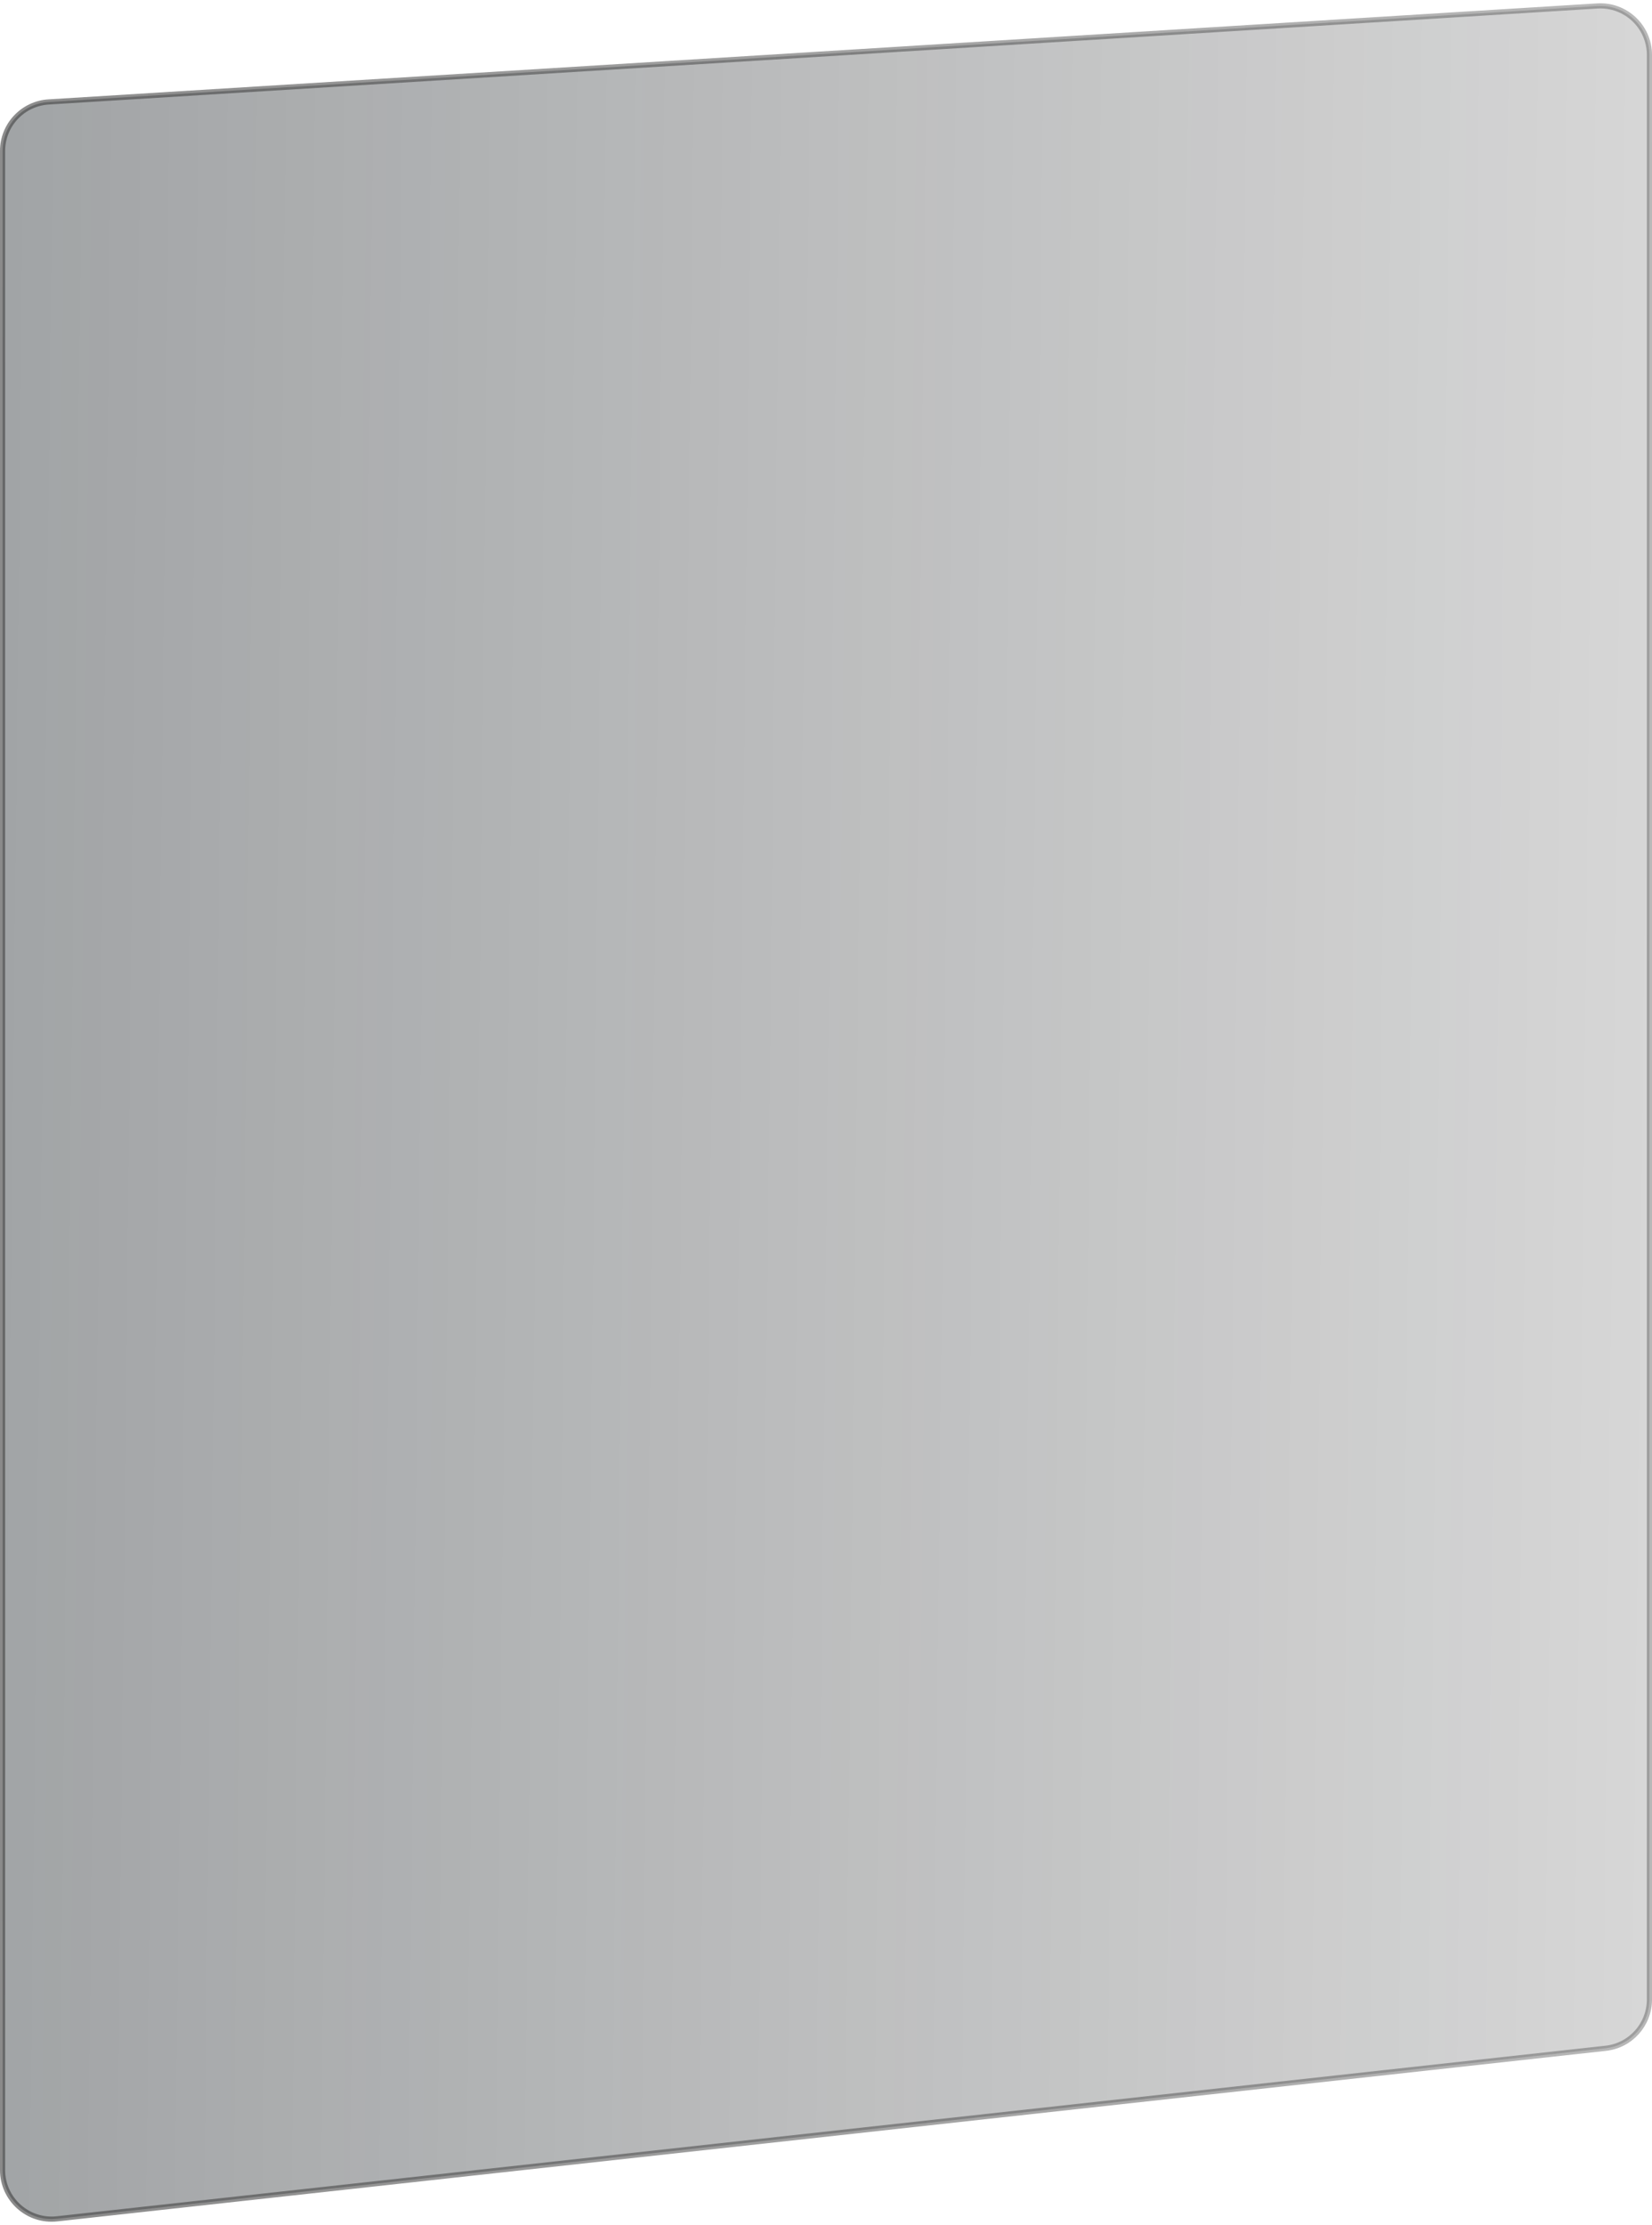<svg width="320" height="431" viewBox="0 0 320 431" fill="none" xmlns="http://www.w3.org/2000/svg">
<path d="M0.5 29.23C0.5 24.212 4.403 20.059 9.412 19.748L309.412 1.157C314.88 0.818 319.5 5.161 319.5 10.639V387.302C319.5 392.147 315.855 396.215 311.04 396.745L11.04 429.781C5.415 430.401 0.5 425.997 0.5 420.338V29.23Z" fill="url(#paint0_linear_194_142)" fill-opacity="0.4" stroke="url(#paint1_linear_194_142)"/>
<defs>
<linearGradient id="paint0_linear_194_142" x1="1.22657e-05" y1="183.242" x2="344.955" y2="187.098" gradientUnits="userSpaceOnUse">
<stop stop-color="#141B20"/>
<stop offset="1" stop-color="#1B1B1B" stop-opacity="0.4"/>
</linearGradient>
<linearGradient id="paint1_linear_194_142" x1="-55.03" y1="415.375" x2="389.005" y2="403.615" gradientUnits="userSpaceOnUse">
<stop stop-color="#434343" stop-opacity="0.66"/>
<stop offset="1" stop-color="#2F2F2F" stop-opacity="0.29"/>
</linearGradient>
</defs>
</svg>
